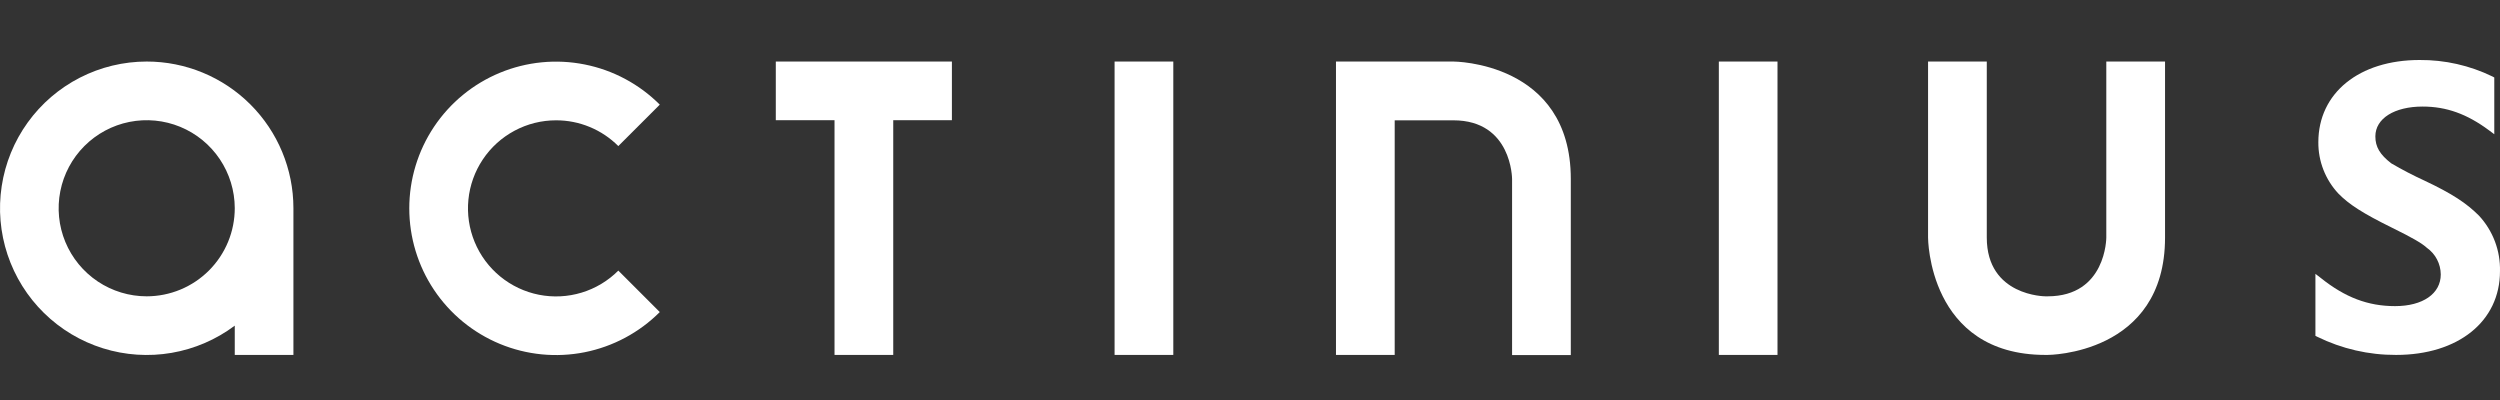 <svg width="125" height="20" viewBox="0 0 125 20" fill="none" xmlns="http://www.w3.org/2000/svg">
<rect x="0" y="0" width="125" height="20" fill="#333333" stroke="none"/>
<g clip-path="url(#clip0_10_2193)">
<path d="M123.949 10.783C123.318 10.153 122.608 9.686 121.243 9.04C120.668 8.777 120.106 8.485 119.56 8.165C118.992 7.724 118.768 7.343 118.768 6.819C118.768 5.925 119.719 5.328 121.131 5.328C122.318 5.328 123.346 5.695 124.456 6.52L124.714 6.712V3.875L124.62 3.823C123.485 3.272 122.239 2.99 120.977 3C117.962 3 115.917 4.645 115.917 7.112C115.91 8.062 116.267 8.978 116.914 9.673C117.449 10.221 118.132 10.662 119.623 11.397C120.599 11.877 121.092 12.159 121.339 12.387C121.553 12.538 121.729 12.737 121.85 12.97C121.972 13.202 122.036 13.46 122.038 13.722C122.038 14.684 121.142 15.306 119.752 15.306C118.403 15.306 117.26 14.873 116.045 13.903L115.771 13.692V16.792L115.864 16.839C117.09 17.441 118.438 17.752 119.804 17.746C122.91 17.746 124.999 16.069 124.999 13.563C125.025 12.535 124.648 11.537 123.949 10.783Z" fill="white"/>
<path d="M27.805 6.016C28.383 6.015 28.955 6.128 29.489 6.35C30.023 6.571 30.508 6.895 30.916 7.304L32.989 5.232C31.963 4.205 30.656 3.506 29.233 3.223C27.81 2.939 26.334 3.084 24.994 3.639C23.653 4.194 22.507 5.134 21.7 6.341C20.894 7.548 20.464 8.966 20.464 10.417C20.464 11.868 20.894 13.287 21.7 14.493C22.507 15.7 23.653 16.64 24.994 17.195C26.334 17.75 27.81 17.895 29.233 17.612C30.656 17.328 31.963 16.629 32.989 15.603L30.916 13.53C30.404 14.043 29.774 14.421 29.081 14.631C28.388 14.842 27.654 14.878 26.944 14.737C26.233 14.596 25.569 14.281 25.009 13.822C24.449 13.363 24.011 12.772 23.734 12.103C23.457 11.434 23.349 10.707 23.42 9.986C23.491 9.265 23.739 8.573 24.142 7.971C24.544 7.369 25.09 6.876 25.728 6.535C26.367 6.193 27.081 6.015 27.805 6.016Z" fill="white"/>
<path d="M38.79 6.01H41.726V17.746H44.662V6.01H47.595V3.077H38.79V6.01Z" fill="white"/>
<path d="M58.665 3.077H55.729V17.746H58.665V3.077Z" fill="white"/>
<path d="M88.875 3.077H85.942V17.746H88.875V3.077Z" fill="white"/>
<path d="M72.668 3.077H66.799V17.746H69.735V6.016H72.668C75.604 6.016 75.604 8.952 75.604 8.952V17.752H78.54V8.946C78.54 3.077 72.668 3.077 72.668 3.077Z" fill="white"/>
<path d="M105.315 11.88C105.315 11.88 105.315 14.816 102.382 14.816H102.275C102.275 14.816 99.339 14.816 99.339 11.88V3.077H96.403V11.88C96.403 11.88 96.403 17.746 102.275 17.746H102.382C102.382 17.746 108.252 17.746 108.252 11.88V3.077H105.315V11.88Z" fill="white"/>
<path d="M7.335 3.077C6.173 3.077 5.027 3.354 3.993 3.884C2.958 4.414 2.064 5.182 1.385 6.125C0.705 7.068 0.26 8.159 0.085 9.308C-0.091 10.457 0.01 11.631 0.377 12.733C0.745 13.836 1.369 14.835 2.199 15.649C3.029 16.463 4.04 17.069 5.149 17.415C6.259 17.762 7.434 17.84 8.58 17.643C9.725 17.446 10.808 16.98 11.738 16.282V17.746H14.671V10.402C14.669 8.458 13.895 6.595 12.519 5.221C11.144 3.848 9.279 3.076 7.335 3.077ZM7.335 14.816C6.465 14.816 5.614 14.558 4.89 14.075C4.166 13.591 3.602 12.904 3.268 12.1C2.935 11.297 2.847 10.412 3.016 9.558C3.185 8.705 3.603 7.92 4.218 7.304C4.832 6.688 5.616 6.267 6.469 6.096C7.323 5.925 8.207 6.011 9.012 6.342C9.817 6.674 10.505 7.237 10.99 7.959C11.475 8.682 11.735 9.532 11.738 10.402C11.739 10.981 11.626 11.555 11.405 12.09C11.184 12.625 10.86 13.112 10.451 13.522C10.042 13.931 9.557 14.257 9.022 14.479C8.487 14.701 7.914 14.815 7.335 14.816Z" fill="white"/>
</g>
<defs>
<clipPath id="clip0_10_2193">
<rect width="125" height="20" fill="white"/>
</clipPath>
</defs>
</svg>
